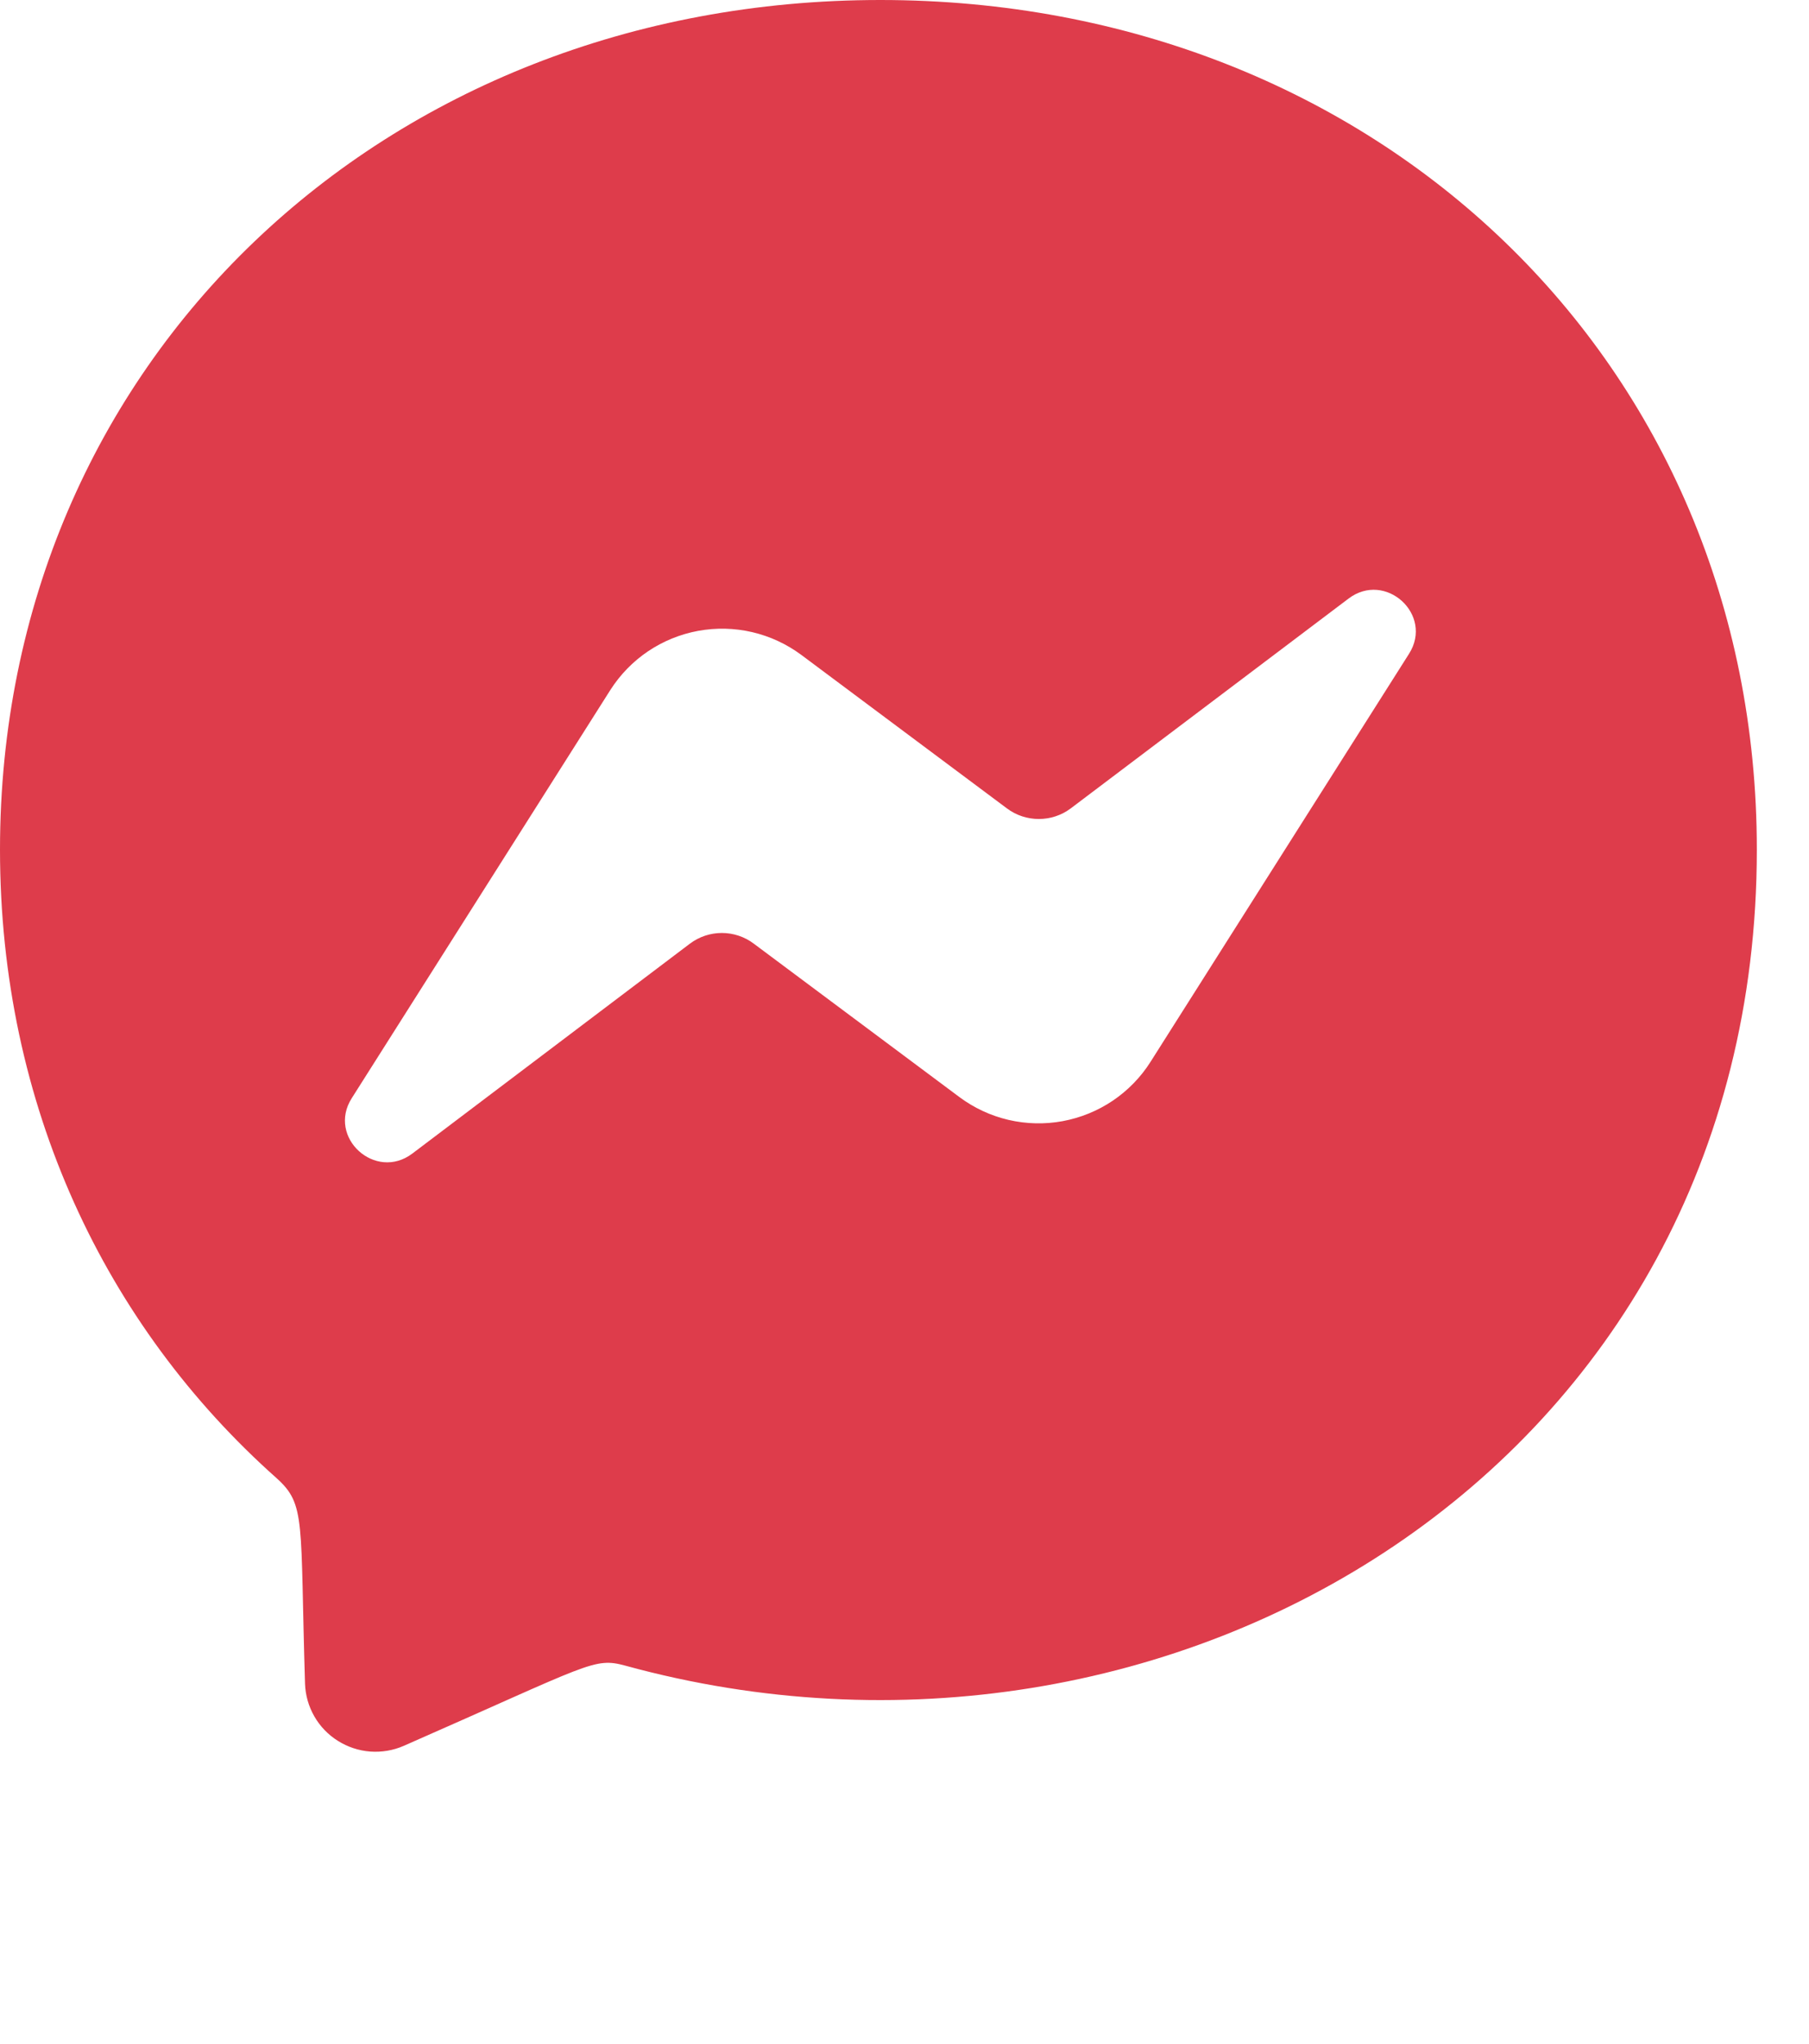 <svg style="margin-top:1px;" width="31" height="35" viewBox="0 0 31 35" fill="none" xmlns="http://www.w3.org/2000/svg">
<g id="messenger">
<path id="Vector" d="M15.086 0C6.587 0 0 6.19 0 14.551C0 18.925 1.803 22.704 4.739 25.314C5.245 25.769 5.141 26.032 5.227 28.837C5.234 29.033 5.289 29.225 5.387 29.395C5.485 29.566 5.624 29.71 5.791 29.814C5.958 29.919 6.148 29.982 6.345 29.997C6.541 30.011 6.739 29.978 6.919 29.899C10.131 28.49 10.172 28.379 10.717 28.526C20.021 31.078 30.106 25.144 30.106 14.551C30.106 6.19 23.586 0 15.086 0ZM24.145 11.198L19.714 18.188C19.547 18.451 19.326 18.677 19.068 18.851C18.809 19.025 18.517 19.144 18.209 19.201C17.902 19.257 17.587 19.25 17.282 19.179C16.978 19.108 16.692 18.975 16.442 18.789L12.916 16.16C12.759 16.042 12.567 15.978 12.37 15.978C12.173 15.978 11.981 16.042 11.824 16.16L7.067 19.755C6.432 20.235 5.601 19.477 6.028 18.807L10.459 11.817C10.627 11.554 10.847 11.328 11.105 11.154C11.364 10.98 11.656 10.861 11.964 10.804C12.271 10.748 12.587 10.755 12.891 10.826C13.195 10.897 13.481 11.03 13.732 11.216L17.256 13.845C17.413 13.963 17.605 14.026 17.802 14.026C17.999 14.026 18.191 13.963 18.348 13.845L23.107 10.253C23.741 9.77 24.573 10.528 24.145 11.198Z" fill="#DE3C4B"/>
</g>
</svg>
